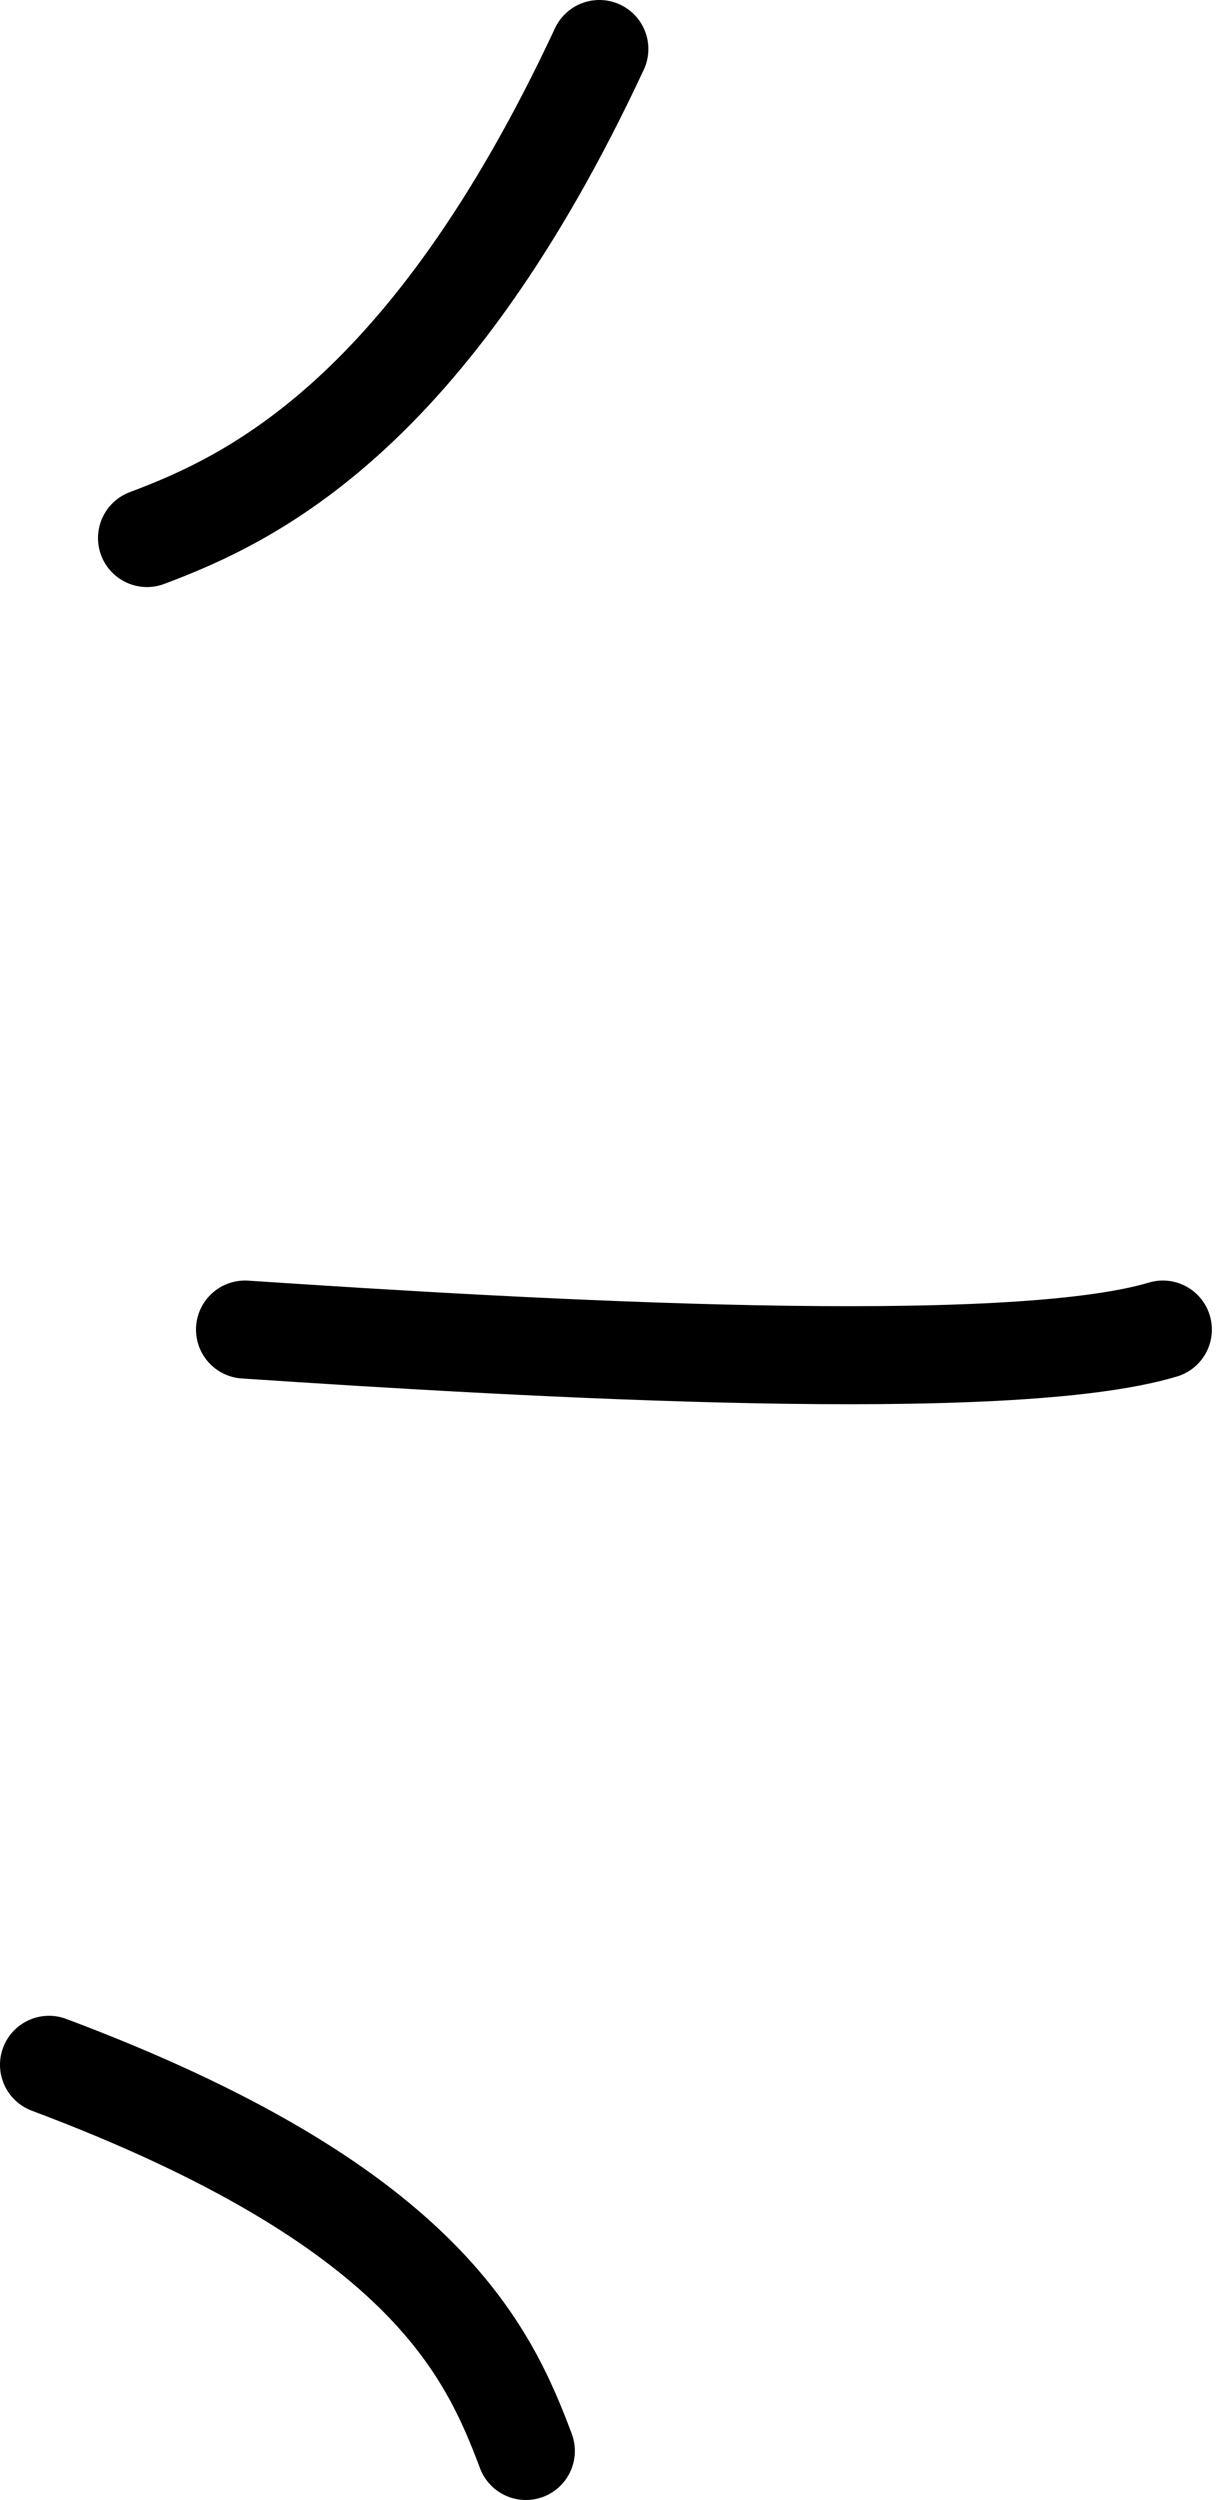 <svg xmlns="http://www.w3.org/2000/svg" width="25" height="51" viewBox="0 0 25 51" fill="none"><path d="M3 10.976C5.107 10.185 8.732 8.5 12.232 1" stroke="black" stroke-width="2" stroke-linecap="round"></path><path d="M10.732 50C9.942 47.893 8.586 44.967 1 42.122" stroke="black" stroke-width="2" stroke-linecap="round"></path><path d="M5 27.123C10.927 27.518 20.571 28.071 23.732 27.123" stroke="black" stroke-width="2" stroke-linecap="round"></path></svg>